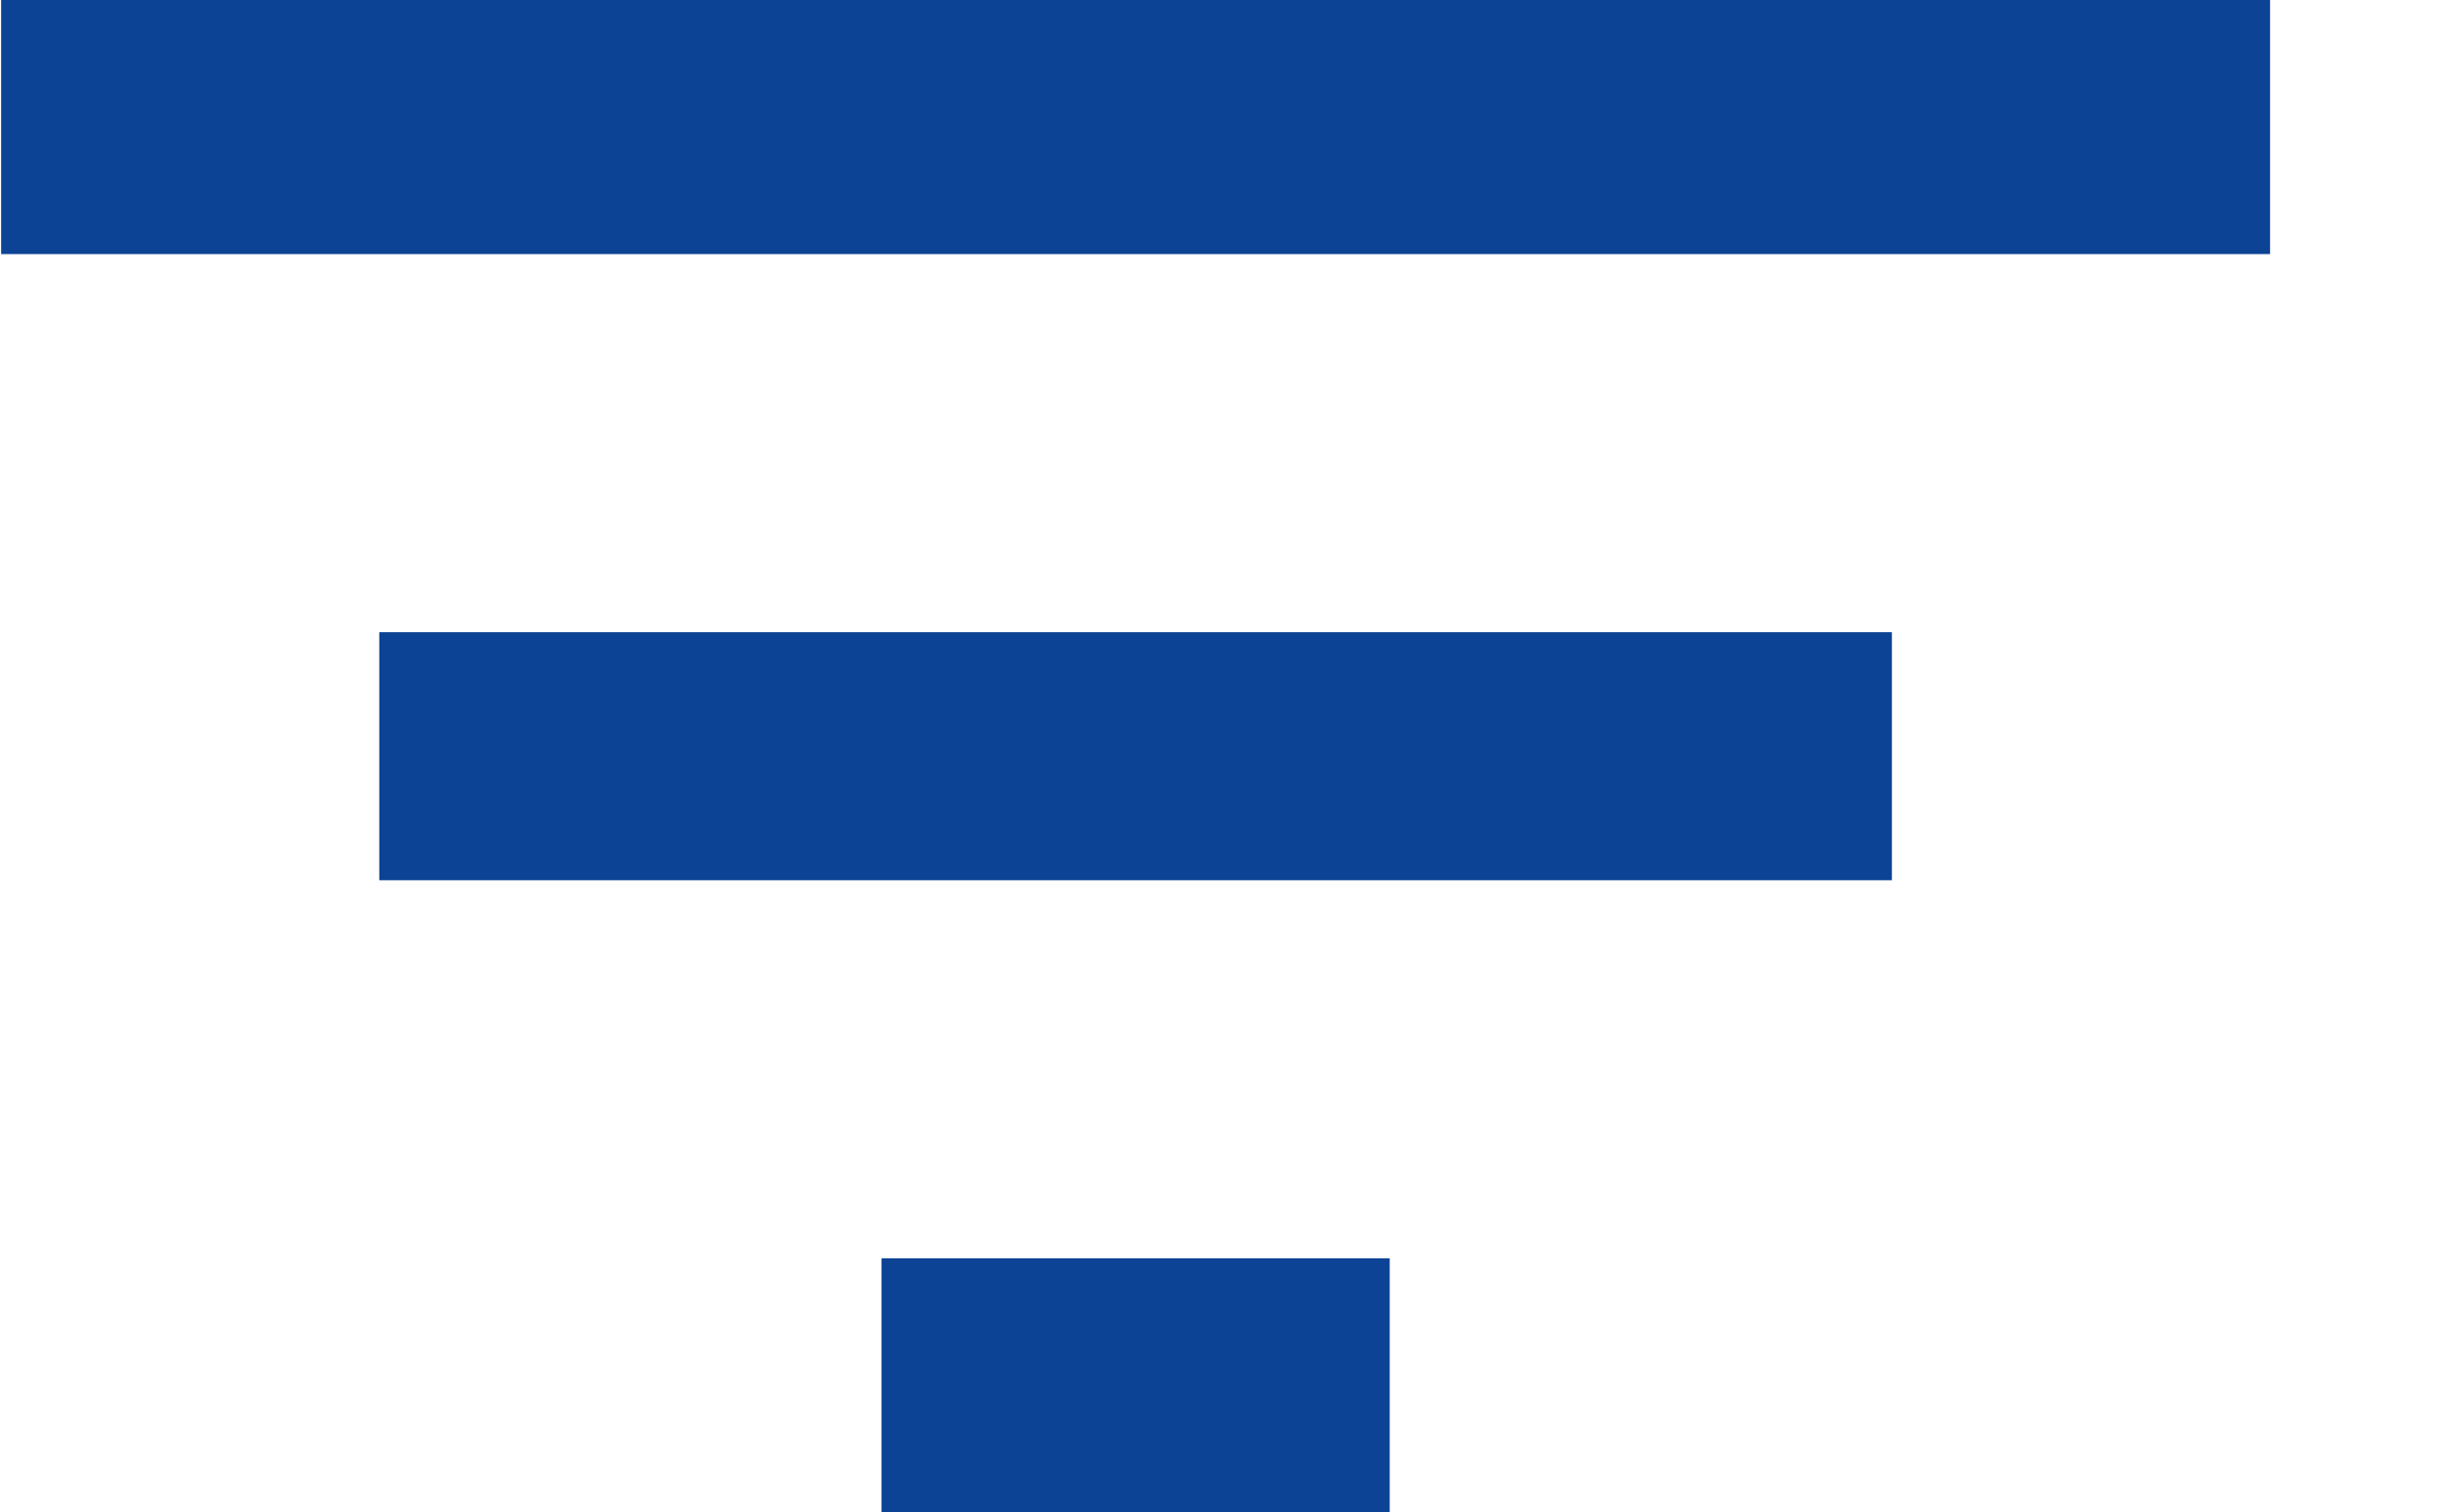 <svg width="13" height="8" viewBox="0 0 13 8" fill="none" xmlns="http://www.w3.org/2000/svg">
<path d="M2.006 4.656V3.344H10.006V4.656H2.006ZM0.006 0H12.006V1.344H0.006V0ZM4.662 8V6.656H7.35V8H4.662Z" fill="#0C4394"/>
</svg>
